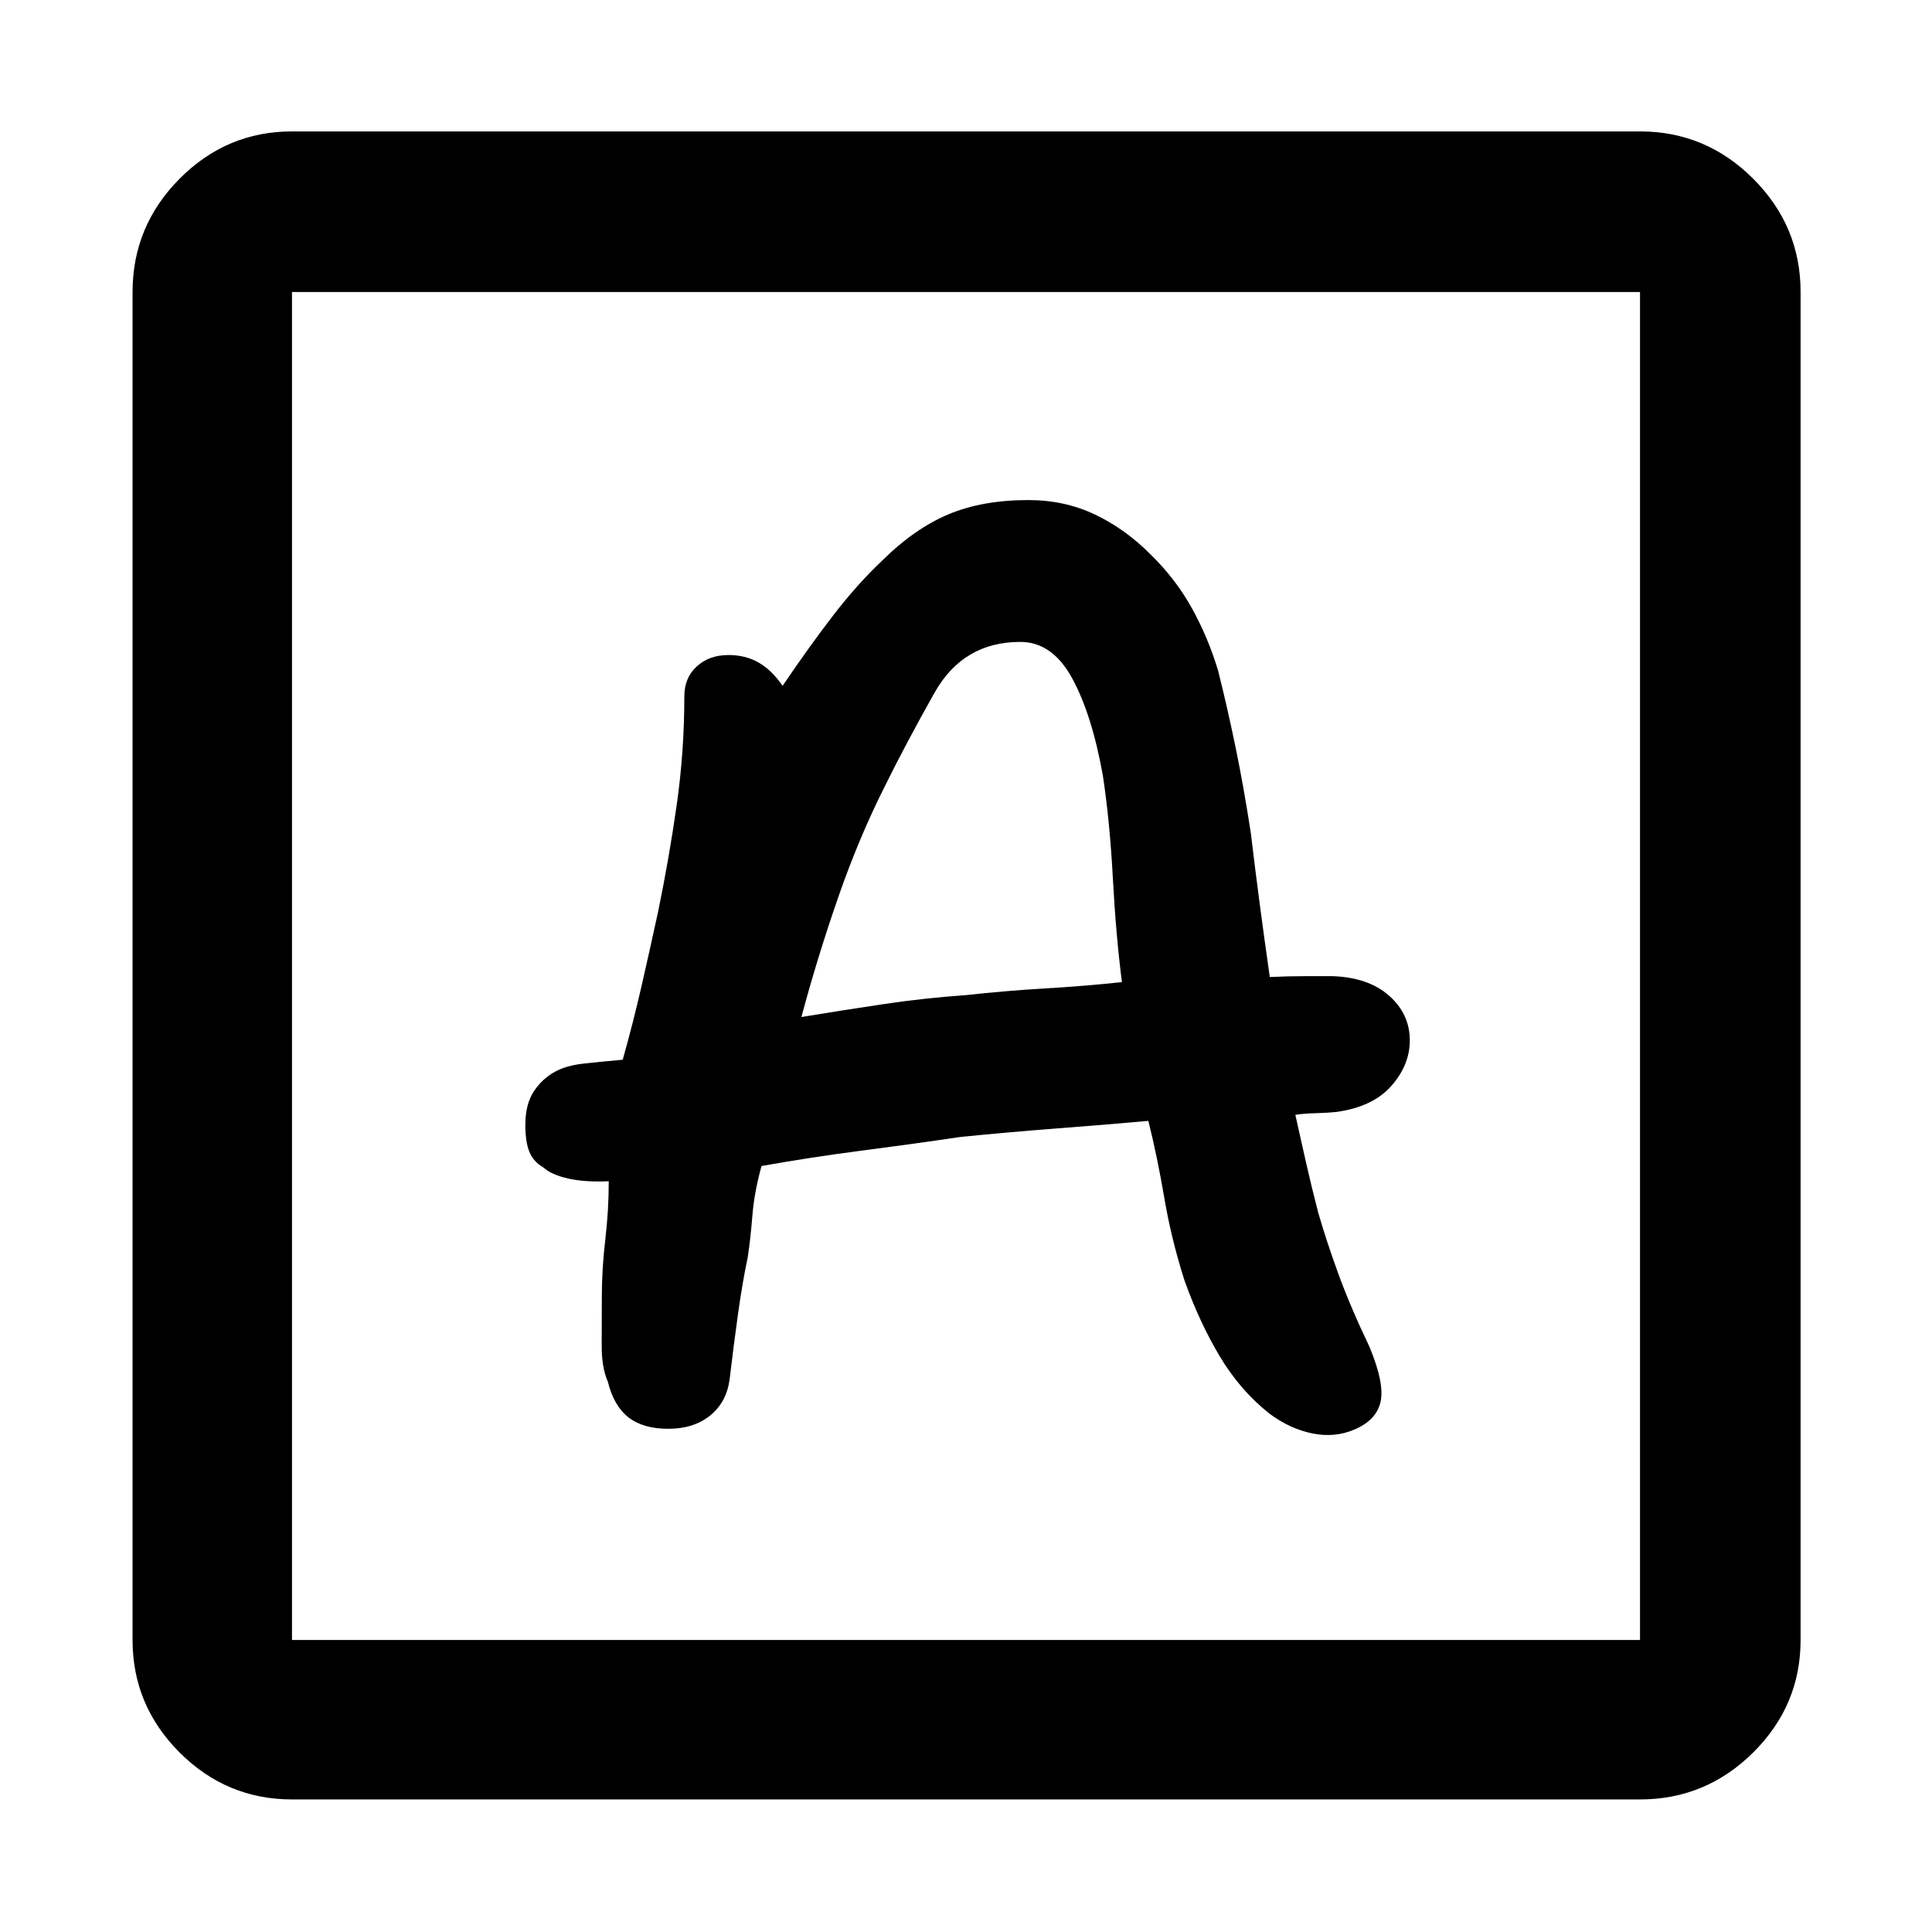 <svg xmlns="http://www.w3.org/2000/svg" width="48" height="48" viewBox="0 -960 960 960"><path d="M331.99-250.04q12.71 0 20.84-6.57 8.13-6.56 9.69-17.82 2-17 4.22-32.85 2.22-15.85 4.78-27.85 1.44-9.44 2.33-20.82.89-11.38 4.54-24.66 24.87-4.43 49.81-7.65 24.93-3.22 48.93-6.78 24.3-2.44 47.67-4.22 23.37-1.78 45.81-3.78 4.43 17.74 7.93 38.3 3.5 20.57 10.07 41.13 7.43 20.74 17.5 37.59 10.06 16.85 24.63 28.41 10.13 7.57 21.26 9.85 11.13 2.28 20.83-1.85 11-4.56 13.13-13.69 2.13-9.13-5.44-27.4-9.56-20-15.56-36.5t-10-30.45q-3.44-13.35-6.08-25.04-2.64-11.68-5.23-23.35 3.61-.64 10.04-.82 6.44-.18 10.44-.62 18.13-2.56 27.26-12.98 9.13-10.41 9.13-22.54 0-13.22-10.35-22.3-10.34-9.09-28.19-9.66h-12.83q-9.11 0-18.19.44-2.57-17.87-4.91-35.52-2.34-17.65-4.53-36.09-3.56-23.13-7.63-42.82-4.06-19.68-8.63-37.83-5-16.61-13.09-31.13-8.08-14.52-20.39-26.52-12.56-12.7-27.69-19.9-15.13-7.19-33.09-7.19-23 0-39.87 7.15-16.87 7.15-32.74 22.89-12.26 11.57-24.11 26.91-11.85 15.35-25.41 35.35-5.44-7.87-11.94-11.58-6.5-3.72-14.96-3.72-9.53 0-15.73 5.63-6.2 5.63-6.2 14.89 0 27.43-3.78 53.93t-9.22 52.94q-4 18.43-8.21 36.87-4.22 18.43-9.4 36.83-11.69 1.04-19.84 1.97-8.16.94-13.72 3.94-6.53 3.56-10.68 9.91-4.15 6.35-4.15 16.61 0 8.4 2 13.32 2 4.93 7 7.81 3.87 3.57 12.22 5.46 8.34 1.9 20.22 1.37 0 14.51-1.72 29.06-1.72 14.55-1.72 28.78 0 12.5-.06 23.57-.07 11.06 3.06 18.2 3 12.13 10.31 17.76 7.3 5.63 19.64 5.63Zm66.23-204.61q7.87-29.48 18.26-59.41 10.39-29.92 23.3-55.46 10.31-20.91 24.55-46.22 14.24-25.3 42.67-25.3 15.87 0 25.74 18.06 9.87 18.07 15.3 48.55 3.44 22.86 4.94 50.95 1.5 28.09 4.5 51.5-19.31 2.02-38.25 3.13-18.94 1.1-39.4 3.33-20.44 1.43-40.59 4.43-20.15 3-41.02 6.44ZM145.09-65.87q-32.51 0-55.87-23.35-23.35-23.36-23.35-55.87v-669.82q0-32.74 23.35-56.26 23.36-23.53 55.87-23.53h669.82q32.74 0 56.26 23.53 23.53 23.52 23.53 56.26v669.82q0 32.51-23.53 55.87-23.52 23.35-56.26 23.35H145.09Zm0-79.22h669.82v-669.82H145.09v669.82Zm0 0v-669.82 669.82Z"/></svg>